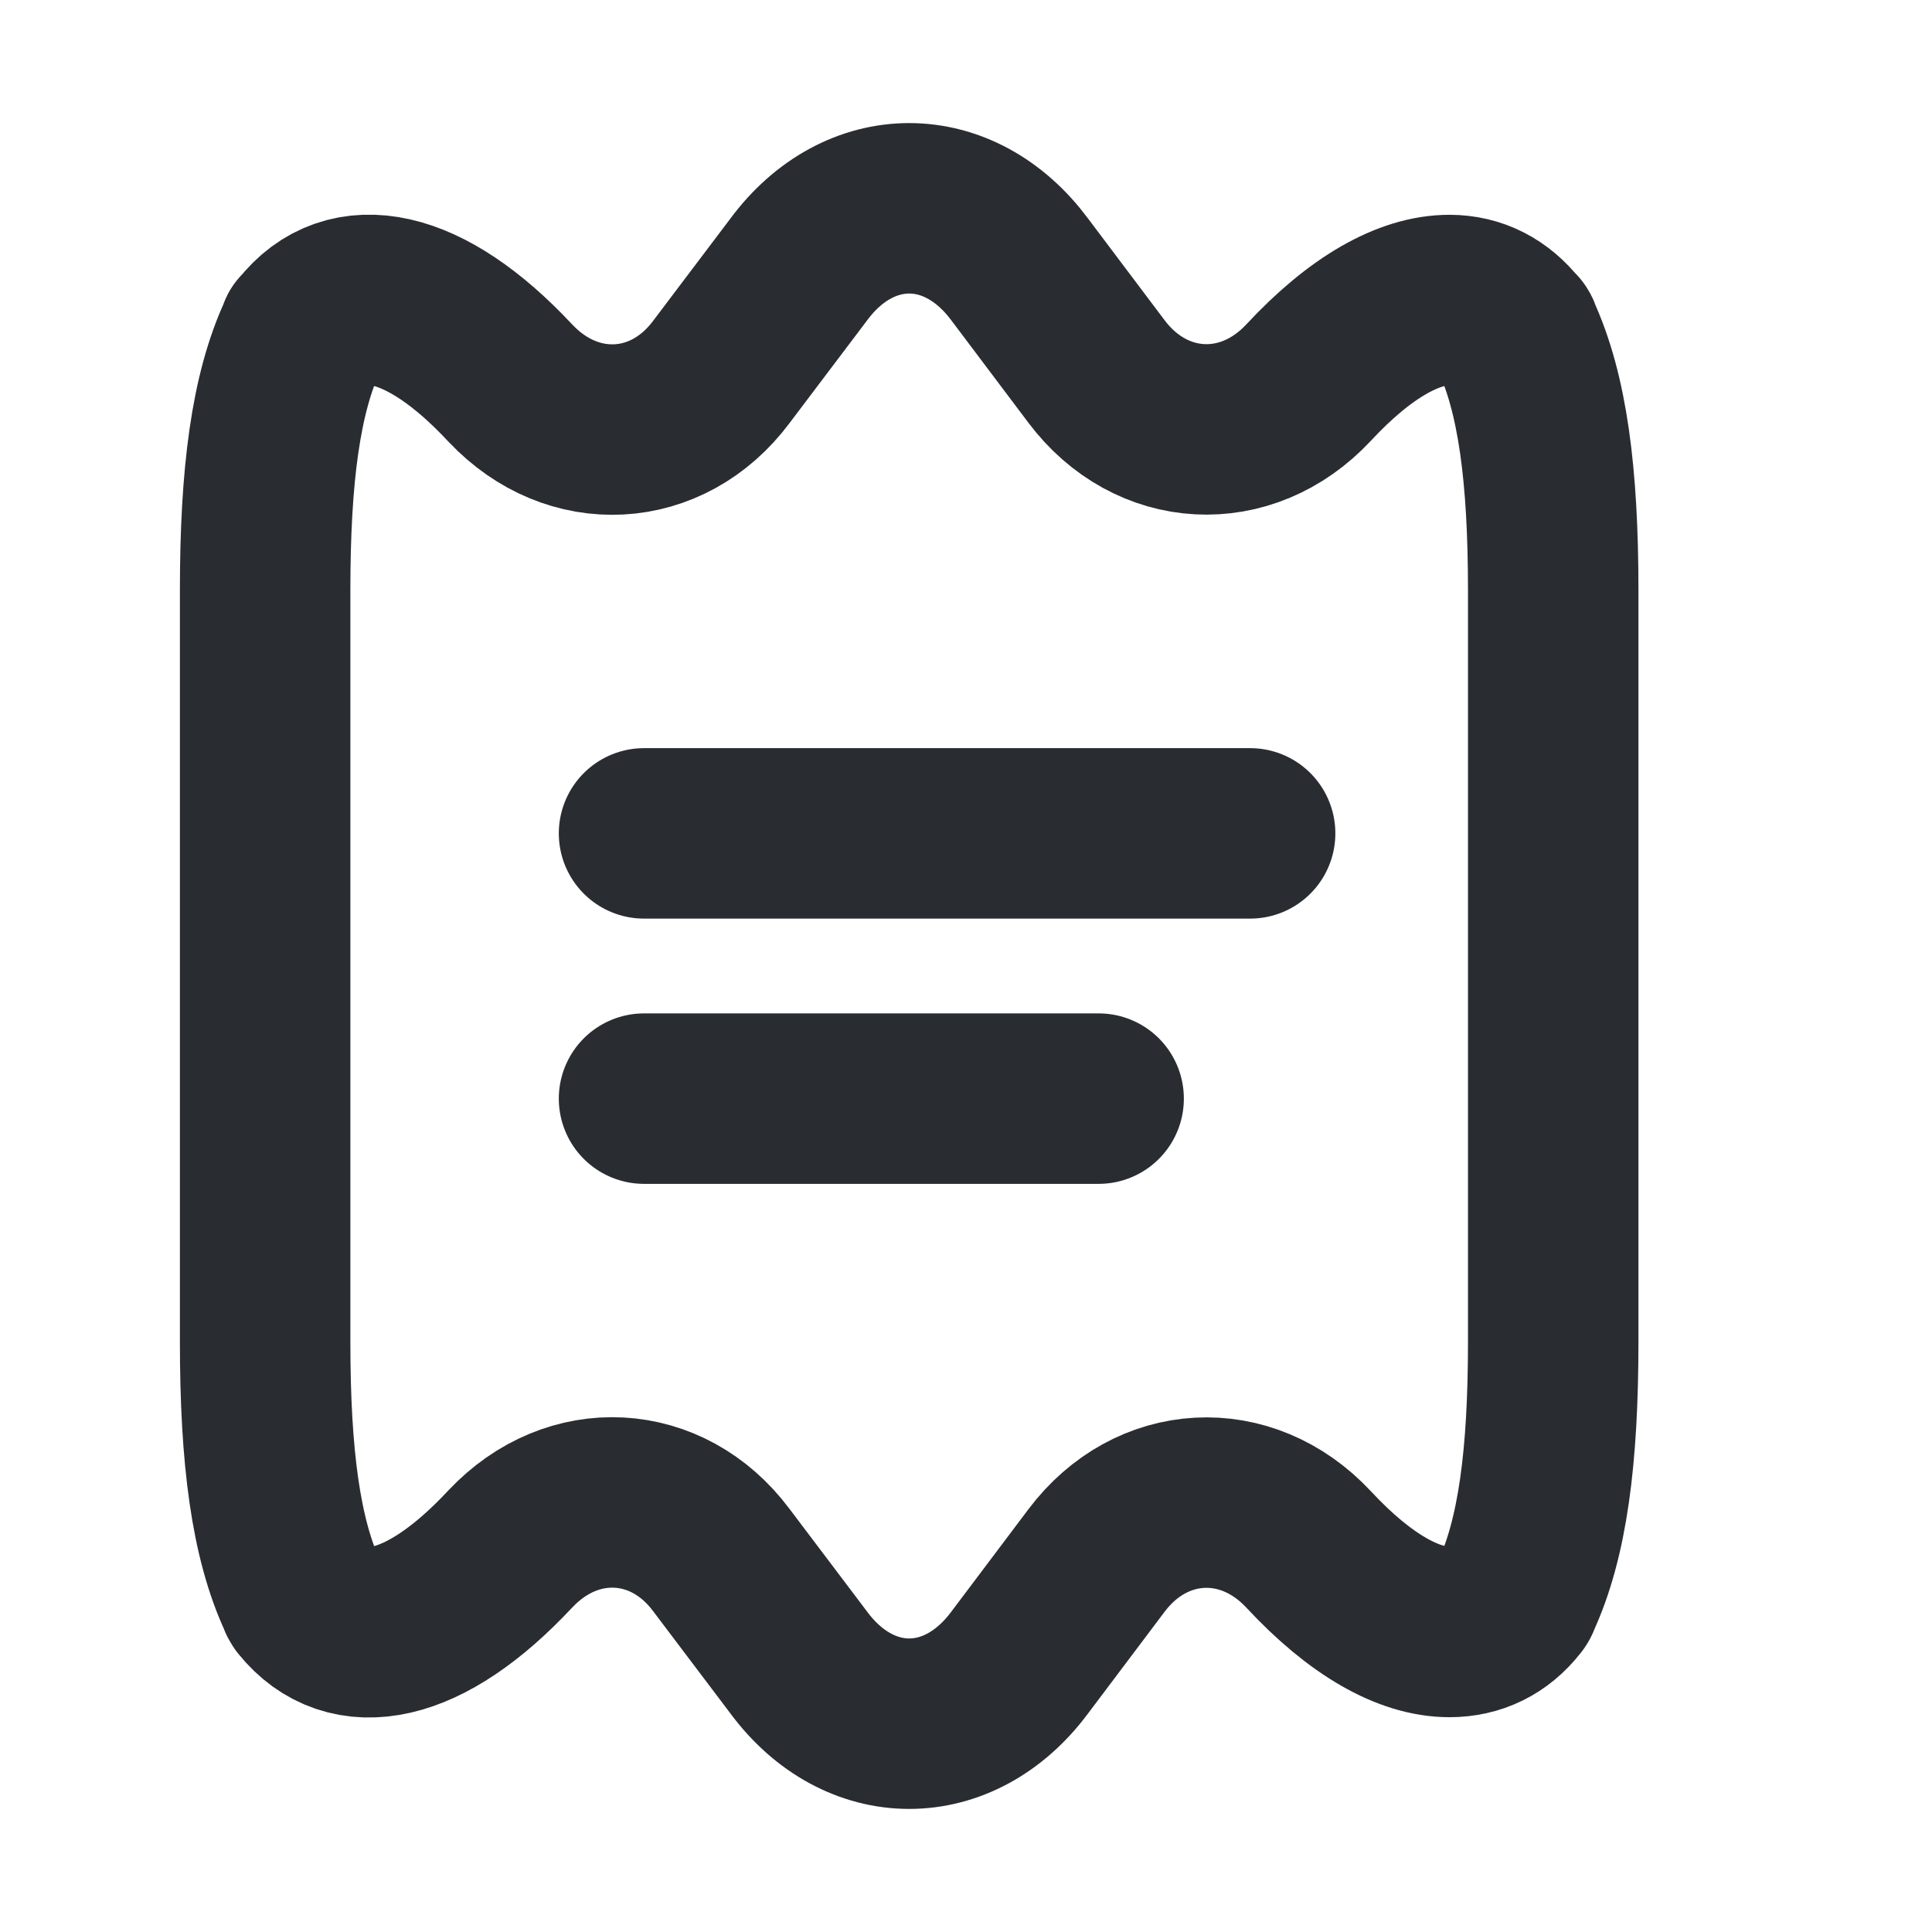 <svg width="17" height="17" viewBox="0 0 17 17" fill="none" xmlns="http://www.w3.org/2000/svg">
<g id="vuesax/linear/receipt-2">
<path id="Vector" d="M13.667 5.193V11.807C13.667 12.82 13.573 13.54 13.334 14.053C13.334 14.06 13.327 14.073 13.32 14.08C13.174 14.267 12.98 14.36 12.754 14.36C12.4 14.36 11.973 14.127 11.514 13.633C10.967 13.047 10.127 13.093 9.647 13.733L8.974 14.627C8.707 14.987 8.354 15.167 8 15.167C7.647 15.167 7.293 14.987 7.027 14.627L6.347 13.727C5.874 13.093 5.04 13.047 4.493 13.627L4.487 13.633C3.733 14.44 3.067 14.56 2.68 14.08C2.674 14.073 2.667 14.06 2.667 14.053C2.427 13.54 2.333 12.82 2.333 11.807V5.193C2.333 4.18 2.427 3.46 2.667 2.947C2.667 2.94 2.667 2.933 2.68 2.927C3.06 2.44 3.733 2.56 4.487 3.367L4.493 3.373C5.04 3.953 5.874 3.907 6.347 3.273L7.027 2.373C7.293 2.013 7.647 1.833 8 1.833C8.354 1.833 8.707 2.013 8.974 2.373L9.647 3.267C10.127 3.907 10.967 3.953 11.514 3.367C11.973 2.873 12.4 2.64 12.754 2.64C12.98 2.64 13.174 2.74 13.32 2.927C13.334 2.933 13.334 2.94 13.334 2.947C13.573 3.46 13.667 4.18 13.667 5.193Z" stroke="#292D32" stroke-width="1.5" stroke-linecap="round" stroke-linejoin="round"/>
<path id="Vector_2" d="M5.667 7.333H11" stroke="#292D32" stroke-width="1.5" stroke-linecap="round" stroke-linejoin="round"/>
<path id="Vector_3" d="M5.667 9.667H9.667" stroke="#292D32" stroke-width="1.5" stroke-linecap="round" stroke-linejoin="round"/>
</g>
</svg>
